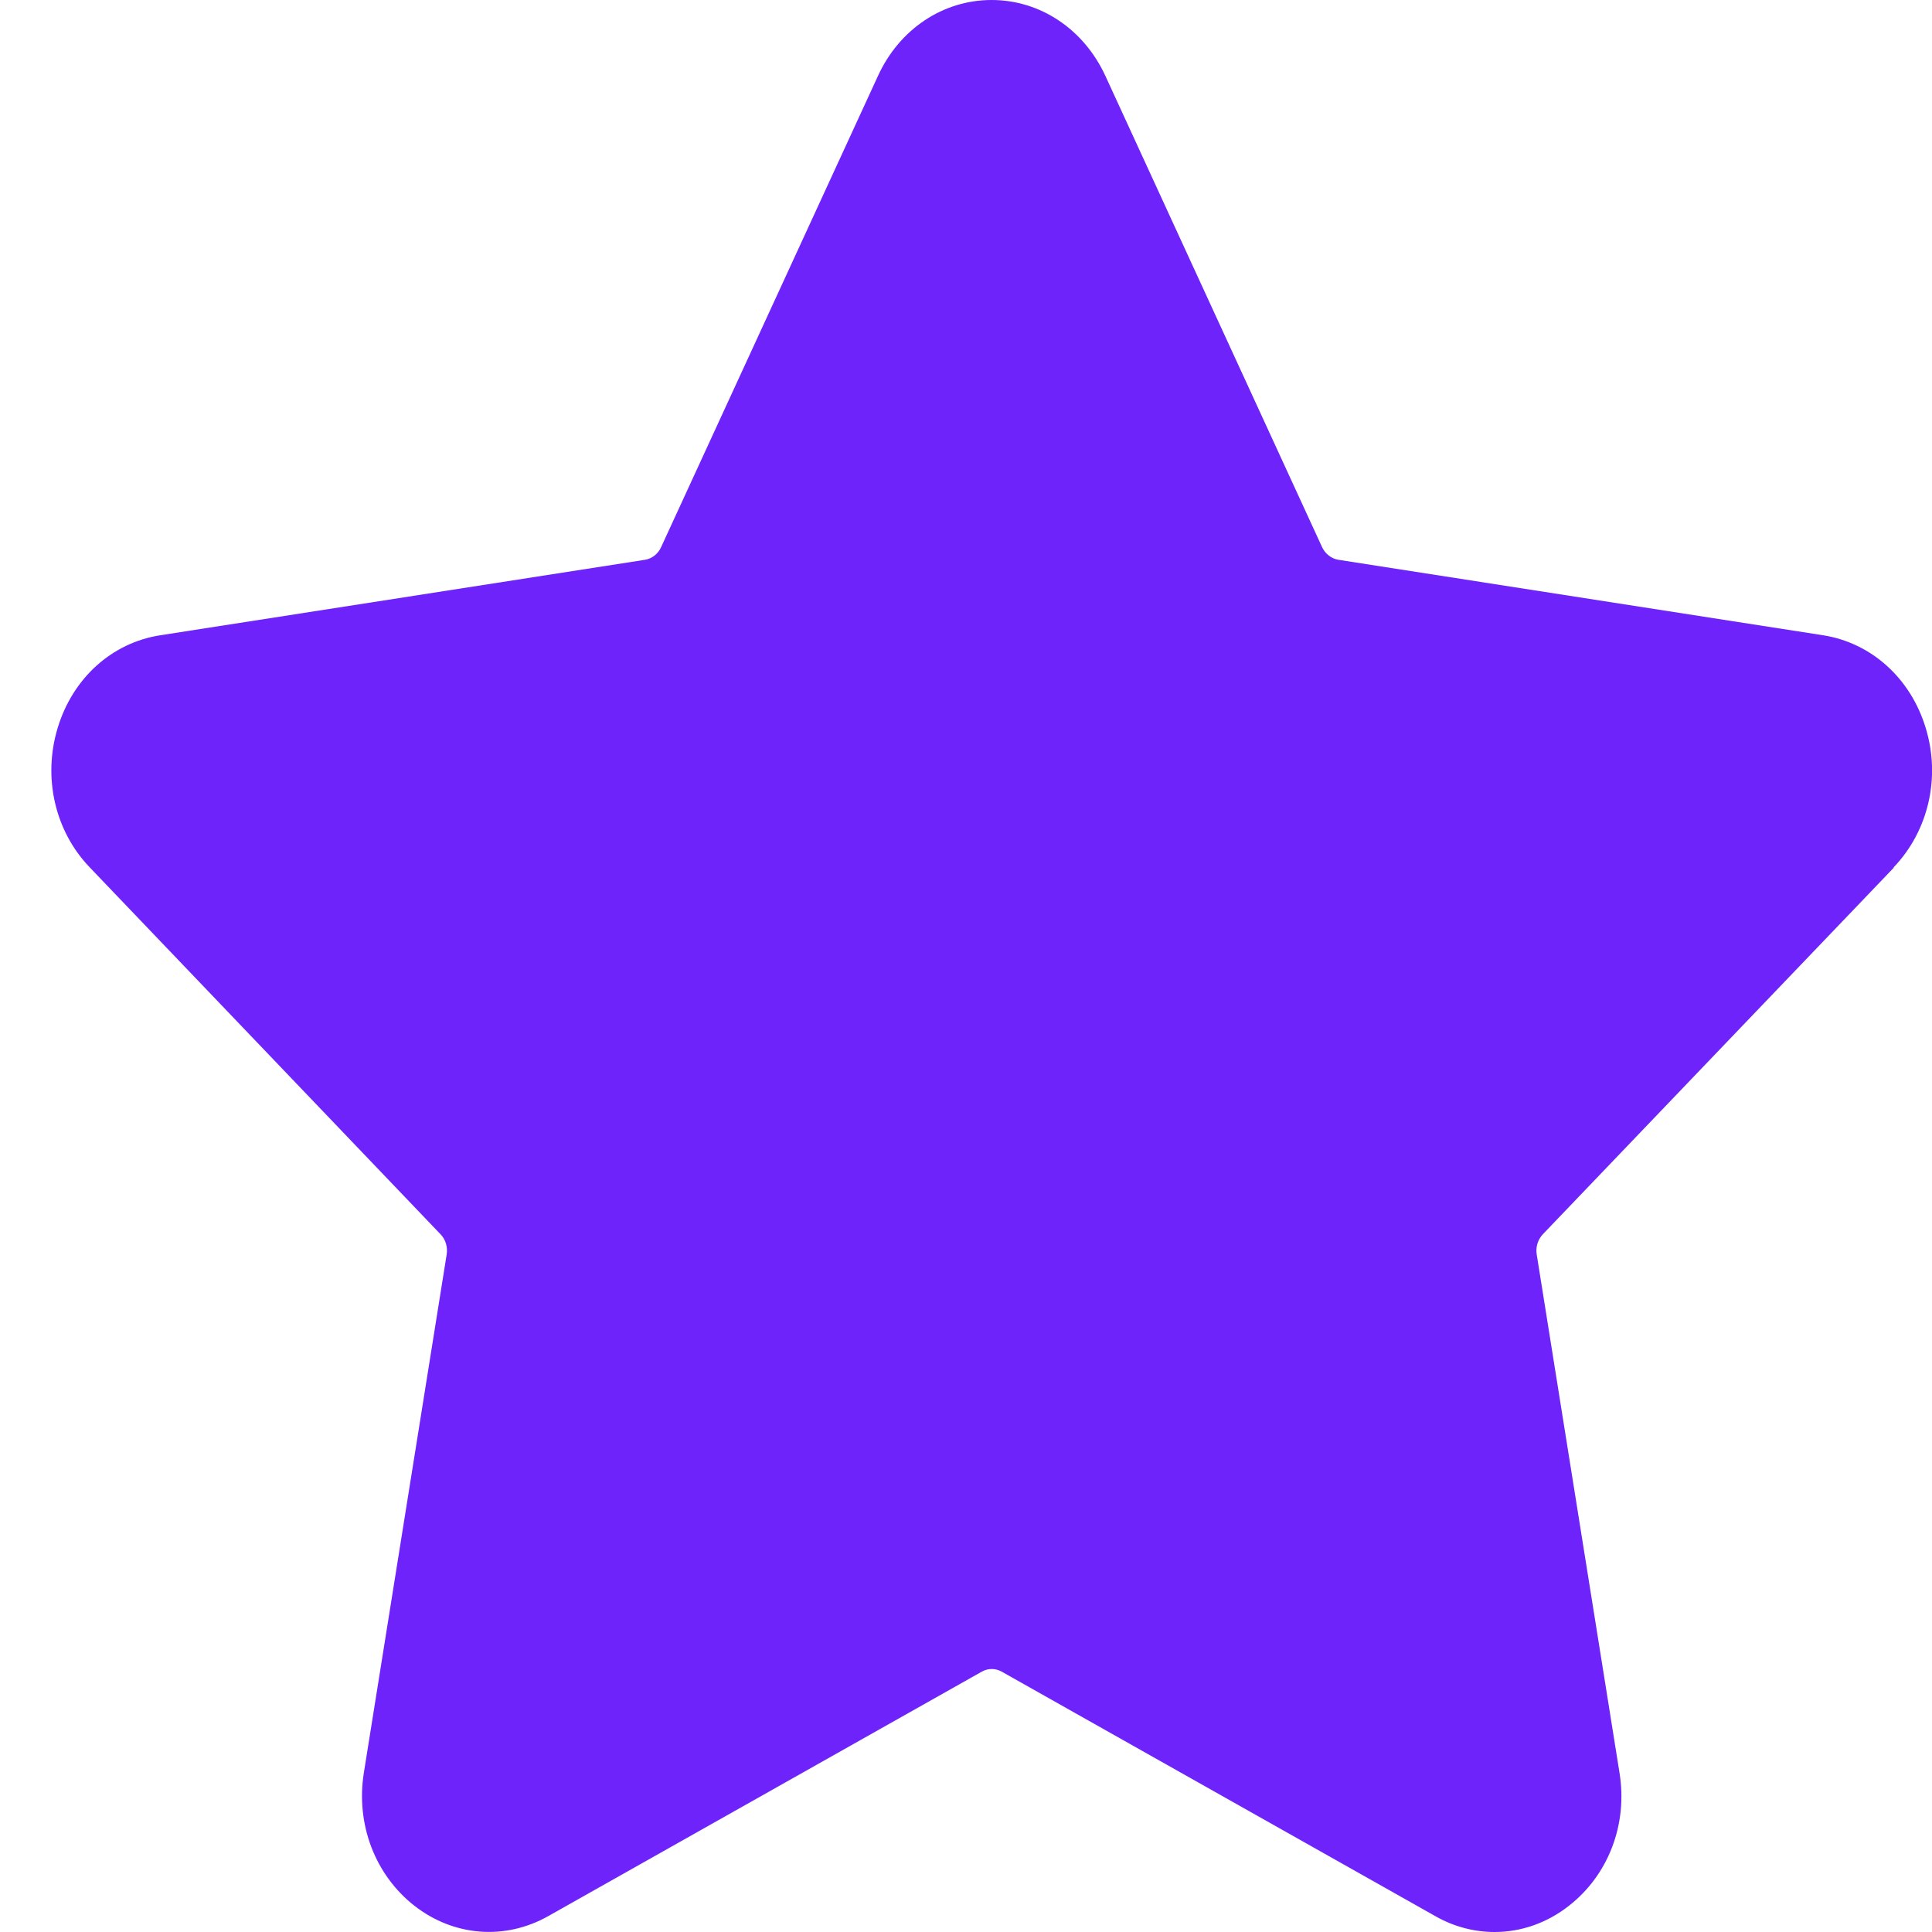 <svg width="12" height="12" viewBox="0 0 12 12" fill="none" xmlns="http://www.w3.org/2000/svg">
<path d="M11.762 5.388C11.762 5.388 11.762 5.387 11.762 5.387C11.978 5.161 12.055 4.829 11.961 4.522C11.868 4.213 11.623 3.993 11.325 3.946L8.313 3.477C8.27 3.47 8.232 3.441 8.212 3.399L6.866 0.472C6.732 0.181 6.461 0 6.159 0C5.857 0 5.586 0.181 5.453 0.472L4.106 3.399C4.087 3.441 4.049 3.47 4.006 3.477L0.994 3.946C0.694 3.993 0.451 4.213 0.358 4.522C0.265 4.83 0.341 5.162 0.557 5.387L2.736 7.666C2.768 7.699 2.782 7.746 2.774 7.794L2.26 11.011C2.209 11.331 2.33 11.646 2.574 11.837C2.819 12.028 3.137 12.052 3.404 11.902L6.098 10.383C6.137 10.361 6.183 10.361 6.222 10.383L8.916 11.902C9.032 11.968 9.158 12 9.284 12C9.446 12 9.608 11.945 9.745 11.837C9.99 11.646 10.111 11.331 10.059 11.011L9.545 7.793C9.537 7.746 9.552 7.699 9.583 7.666L11.762 5.39C11.763 5.389 11.763 5.389 11.762 5.388Z" fill="#6D23F9"/>
</svg>
